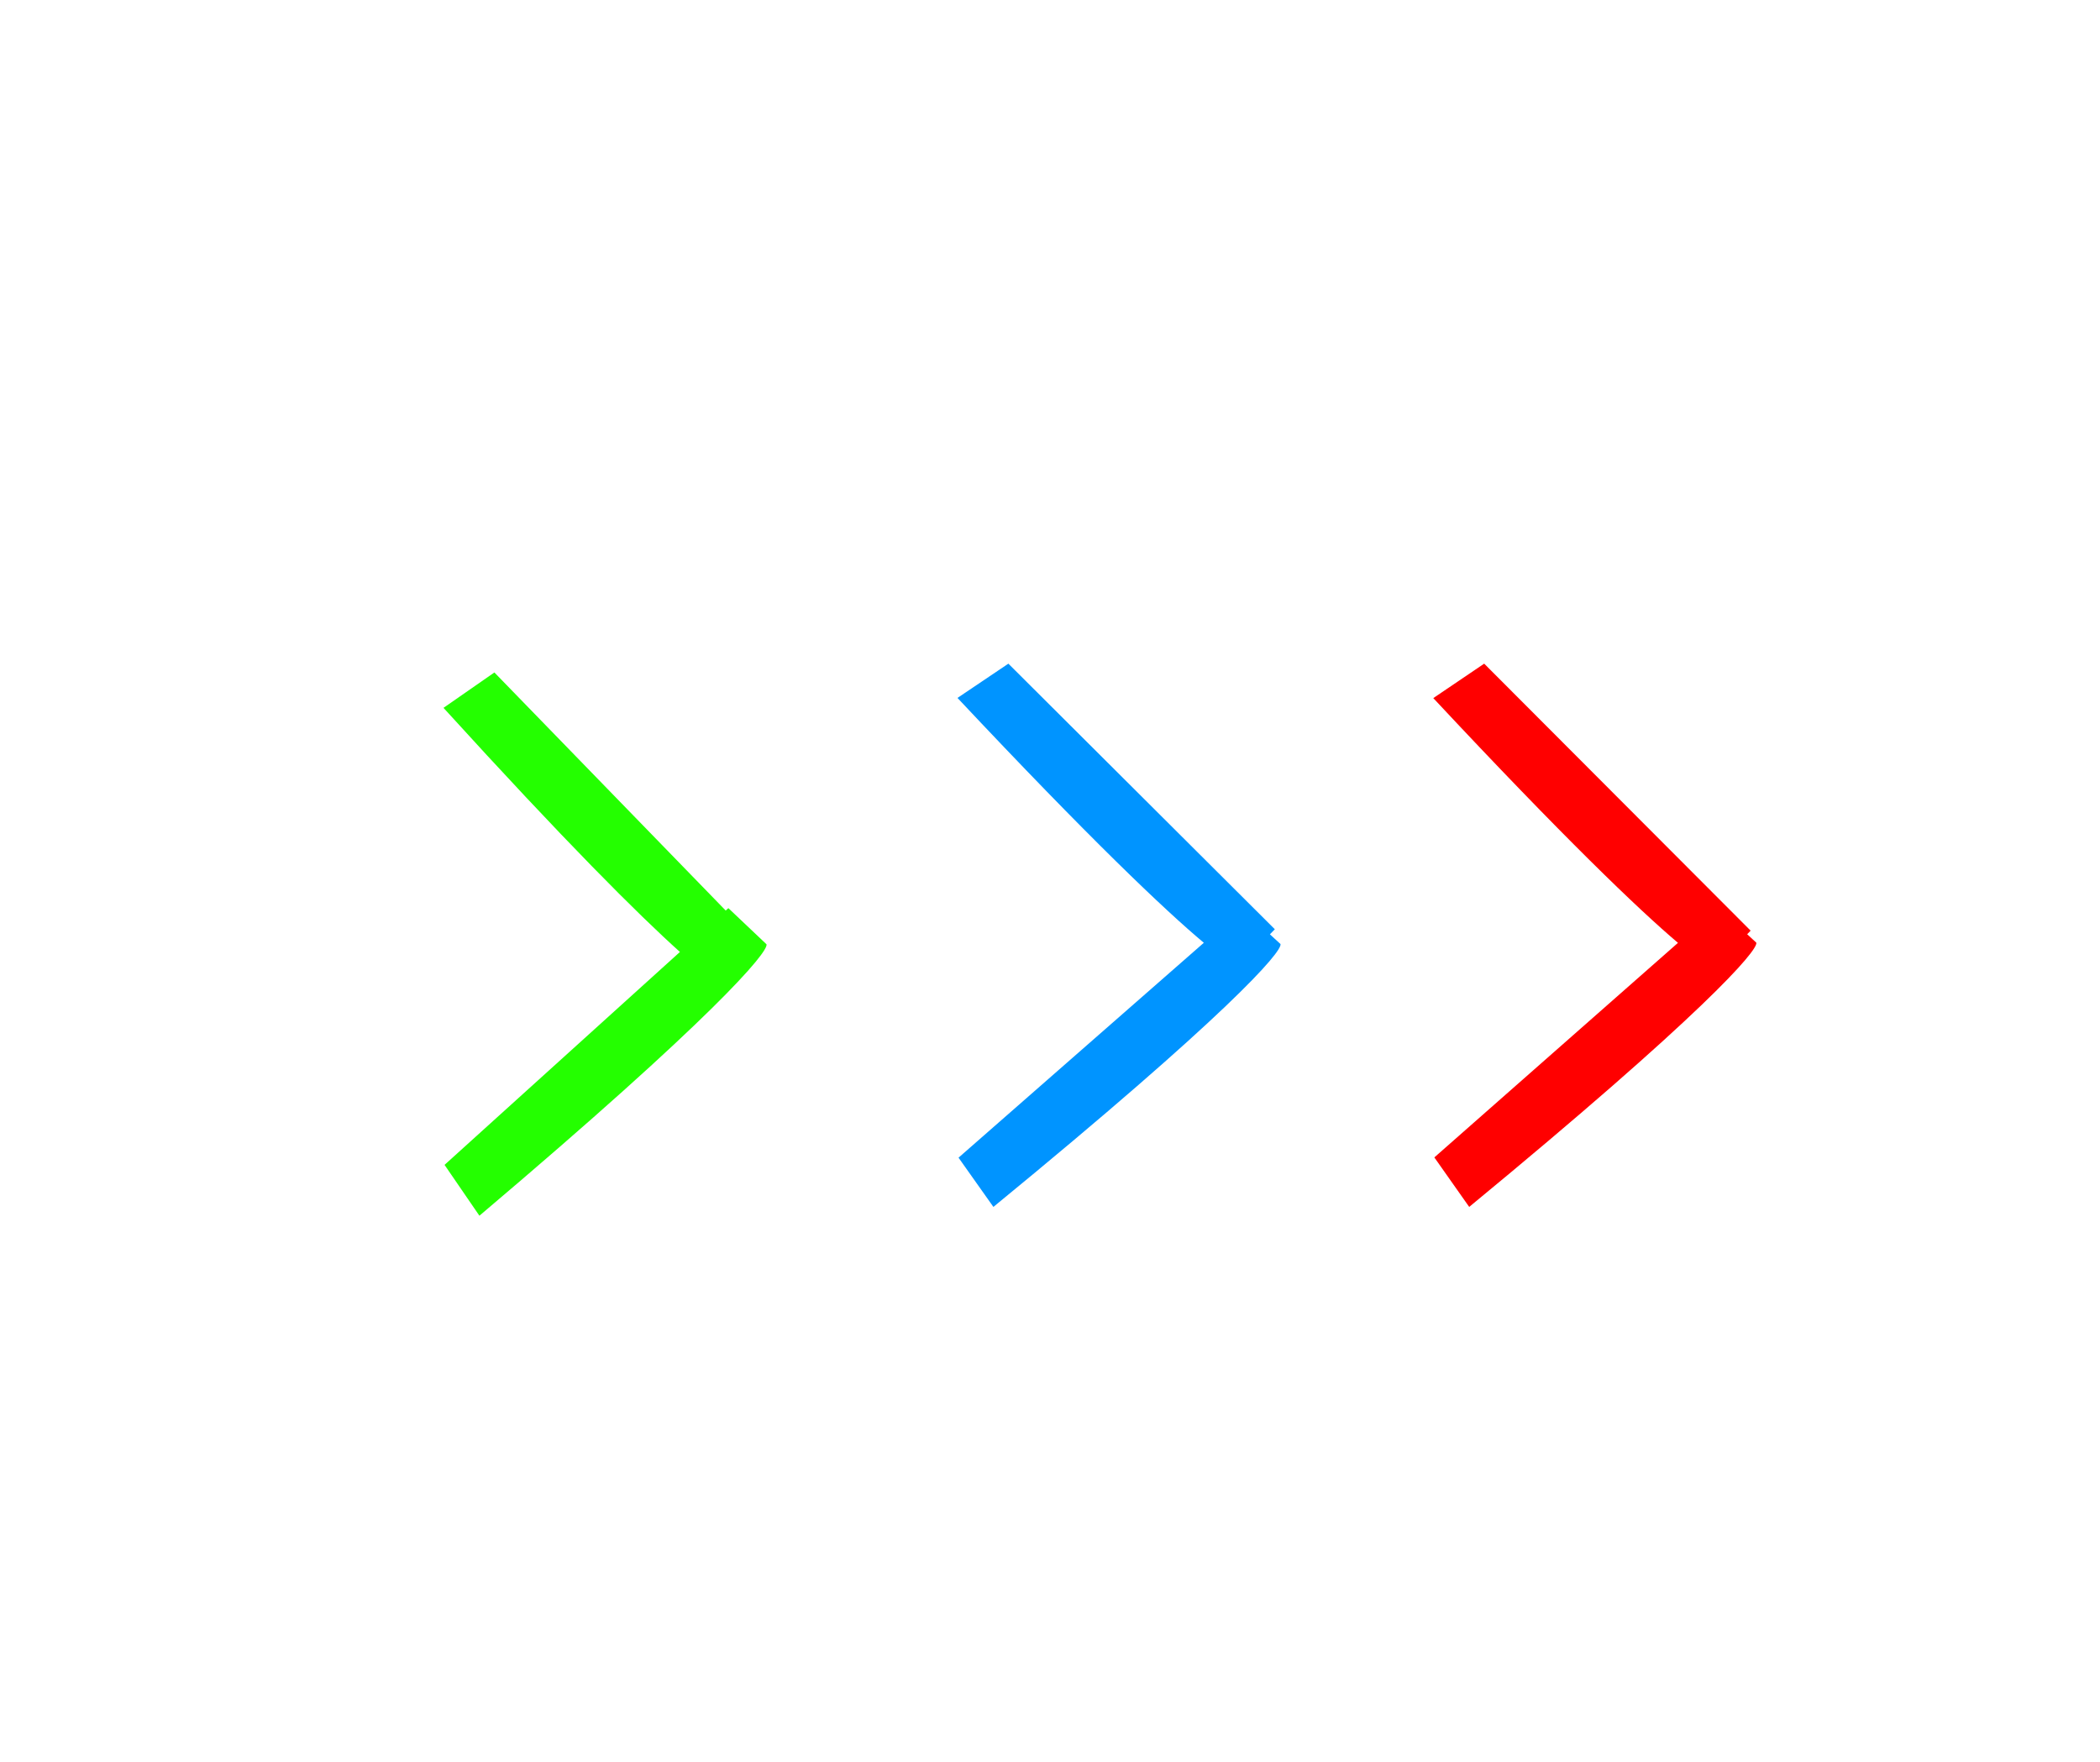 <svg width="715" height="600" viewBox="0 0 715 600" fill="none" xmlns="http://www.w3.org/2000/svg">
<g id="SVG">
<path id="Union" d="M571.309 321.076C557.885 309.702 532.39 285.259 488 237.732L505.328 226L596.048 316.923L594.873 318.144L597.985 321.016C598.608 323.636 579.929 345.301 500.227 411L488.358 394.141L571.309 321.076Z" fill="#FF0000"/>
<path id="Union_2" d="M409.876 321.052C396.608 309.95 371.023 285.622 326 237.67L343.328 226L434.048 316.445L432.375 318.174L435.985 321.489C436.608 324.095 417.929 345.646 338.227 411L326.358 394.23L409.876 321.052Z" fill="#0094FF"/>
<path id="Union_3" d="M231.502 324.174C217.45 311.569 192.471 286.658 151 241.05L168.328 229L247.085 310.076L247.992 309.256L260.985 321.574C261.608 324.265 242.929 346.518 163.227 414L151.358 396.683L231.502 324.174Z" fill="#24FF00"/>
</g>
</svg>
